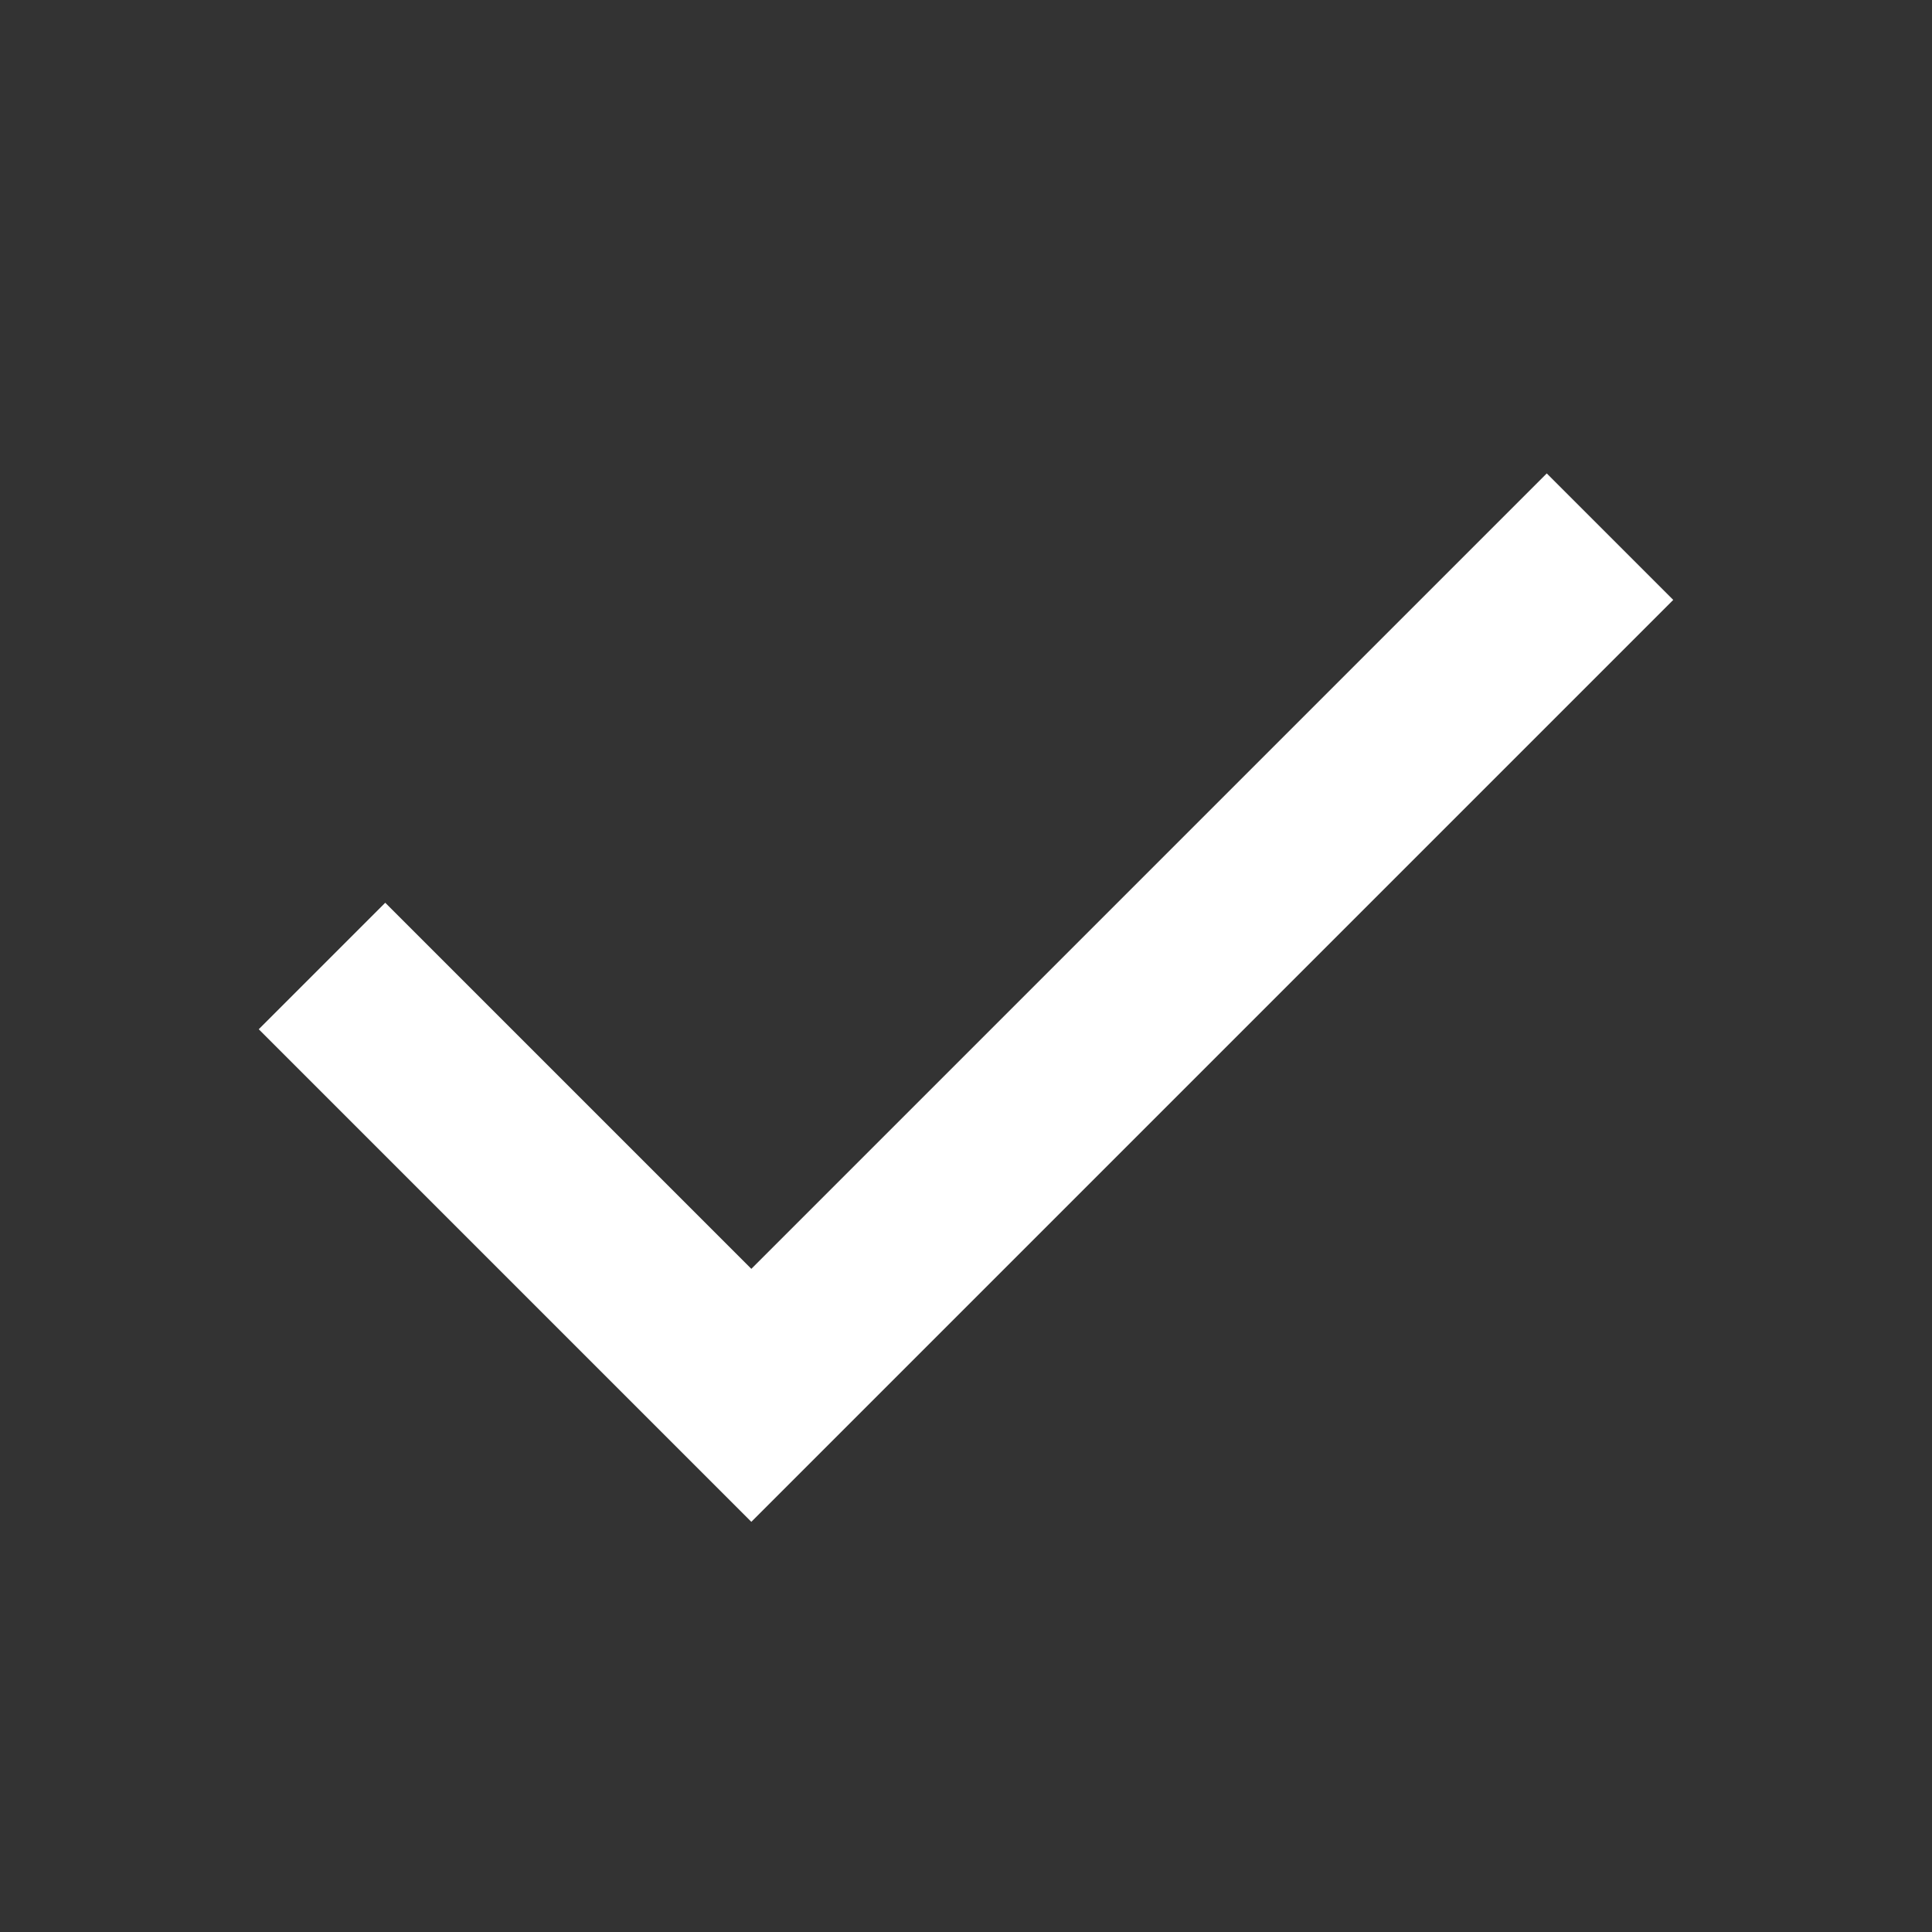 <svg xmlns="http://www.w3.org/2000/svg" viewBox="0 0 54 54">
<rect x="0" y="0" width="54" height="54" fill="#333333" stroke="none"/>
<path d="M9 27l12 12 24-24" fill="none" stroke="#fff" stroke-width="5"/>
</svg>
